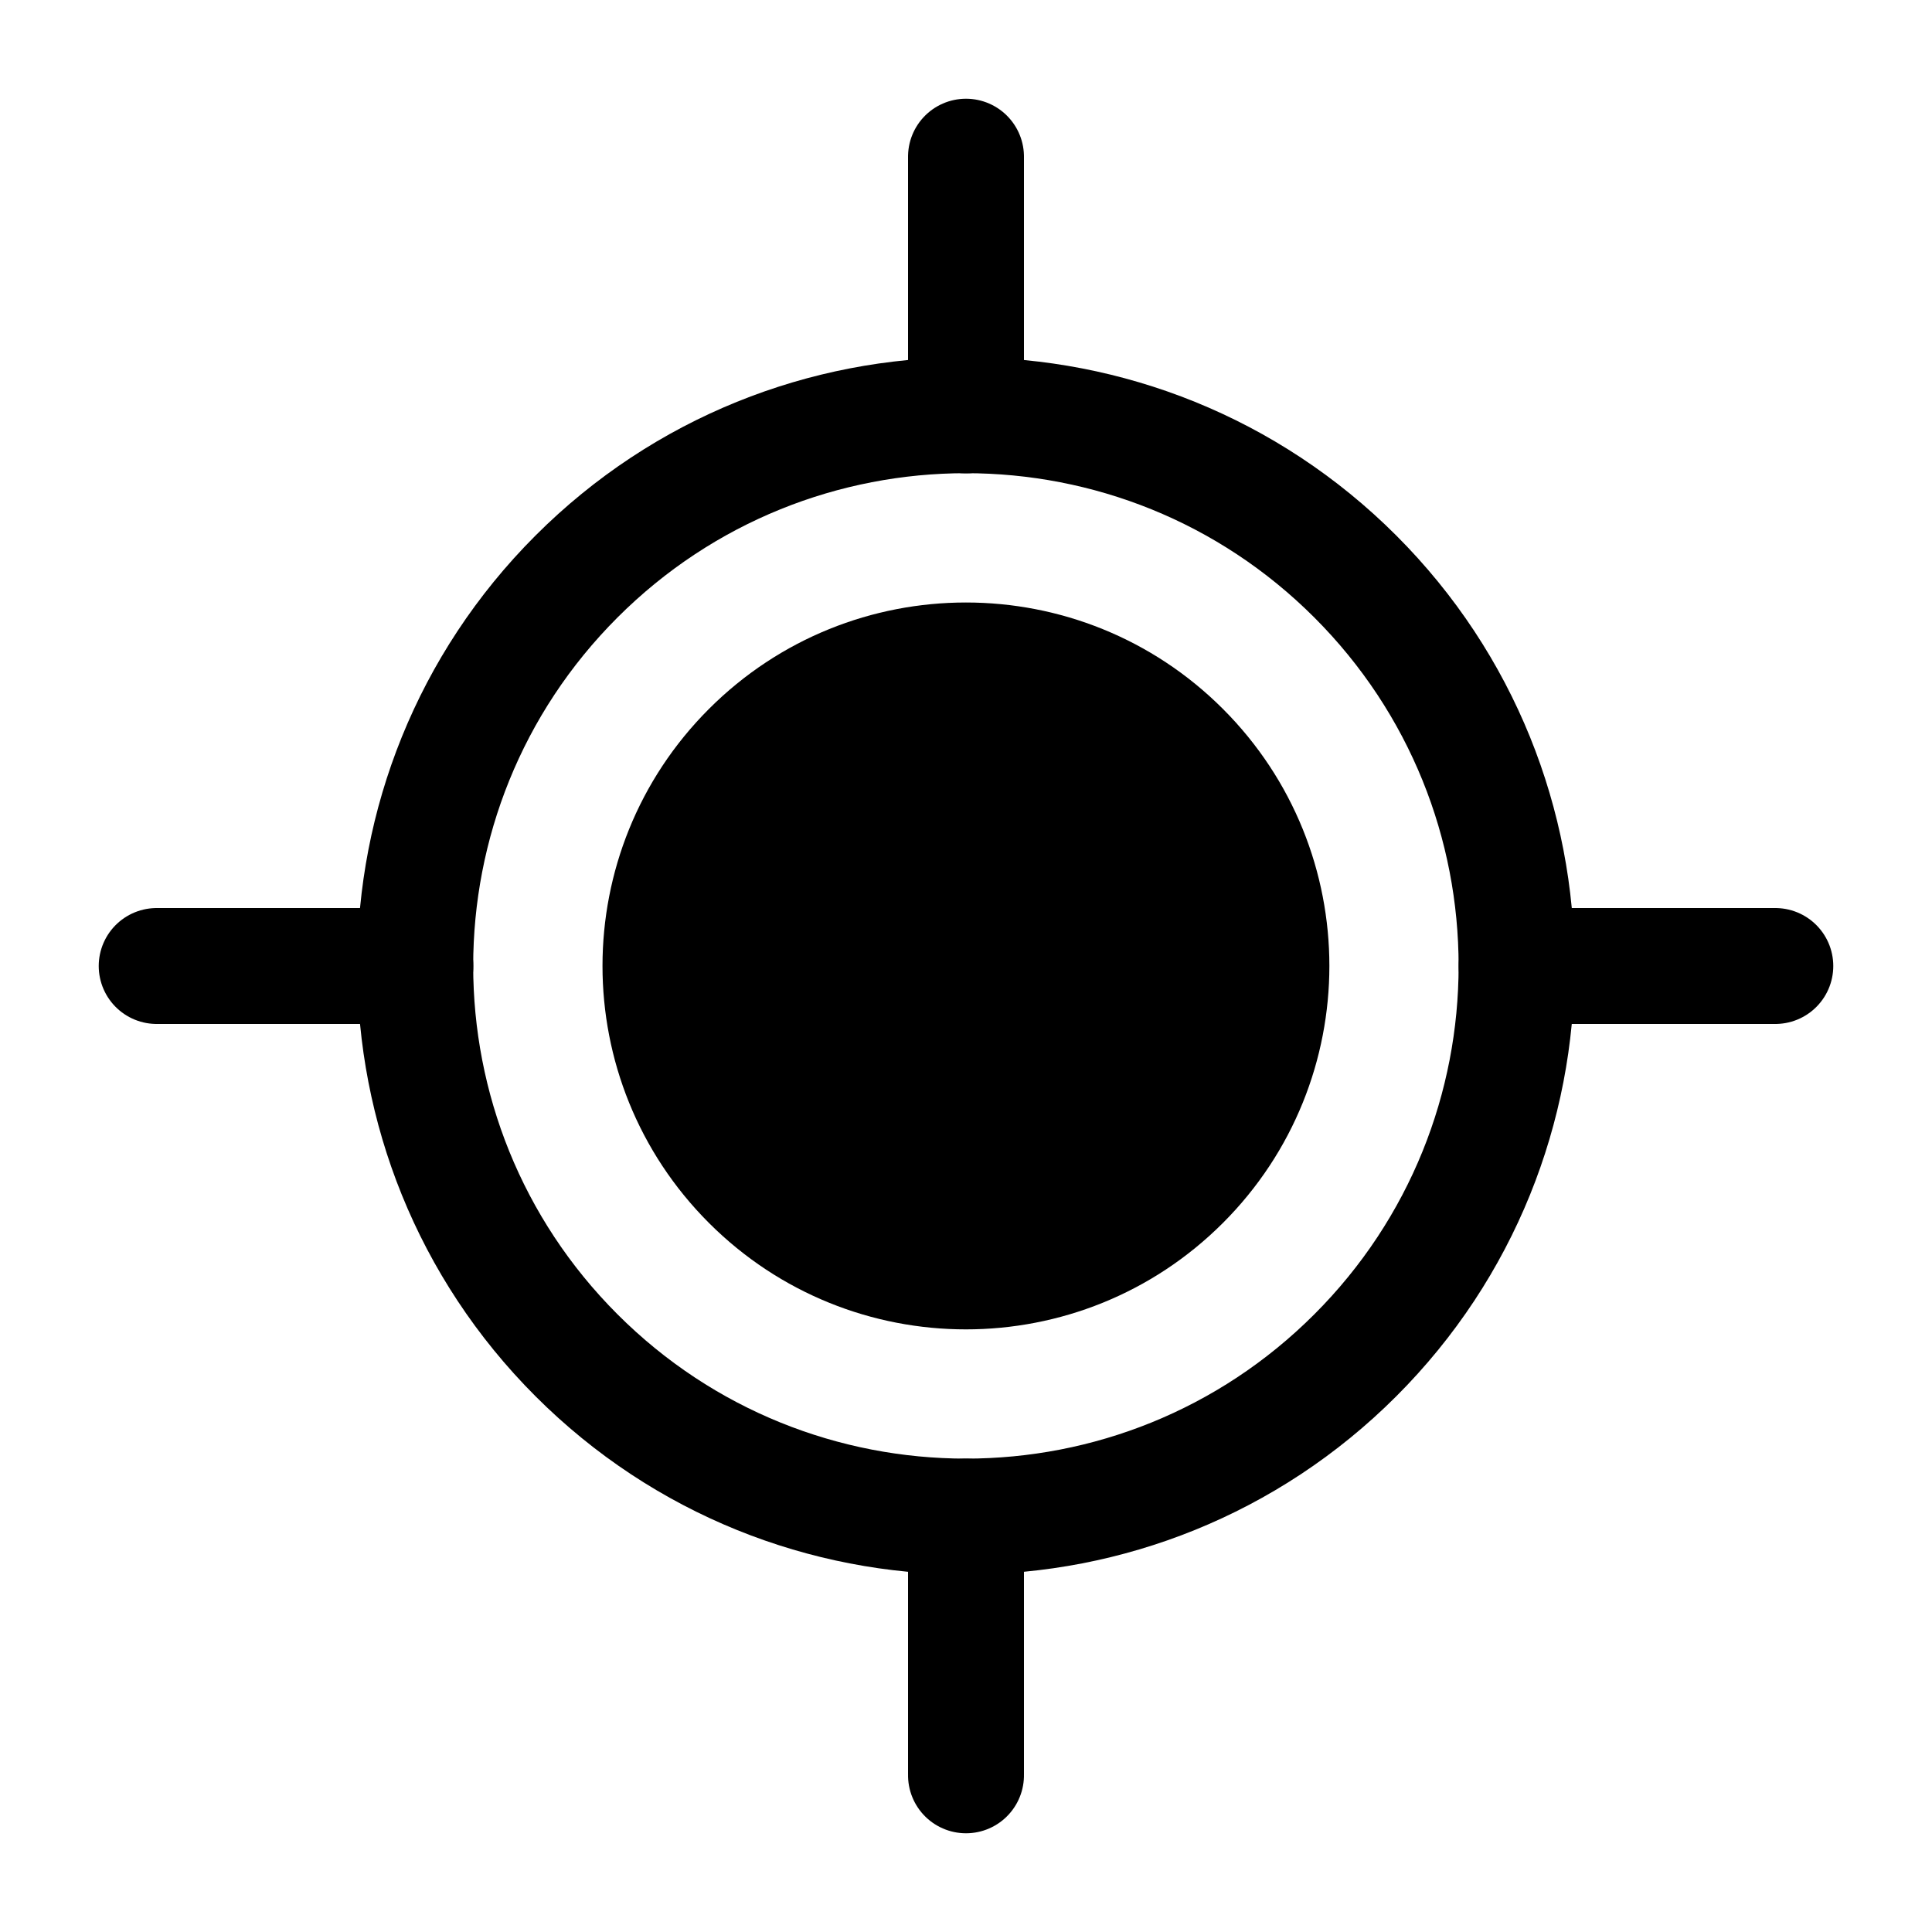 <?xml version="1.0" encoding="UTF-8"?>
<svg width="100" height="100" viewBox="0 0 100 100" version="1.1" xmlns="http://www.w3.org/2000/svg" xmlns:xlink="http://www.w3.org/1999/xlink">
 <path d="M28.5,0 l13.39,0" fill="none" stroke="rgb(0,0,0)" stroke-linecap="round" stroke-width="6" transform="matrix(1,0,0,-1,50,50)"/>
 <path d="M28.5,0 l13.39,0" fill="none" stroke="rgb(0,0,0)" stroke-linecap="round" stroke-width="6" transform="matrix(6.123233995736766e-17,-1.0,-1.0,-6.123233995736766e-17,50,50)"/>
 <path d="M28.5,0 l13.39,0" fill="none" stroke="rgb(0,0,0)" stroke-linecap="round" stroke-width="6" transform="matrix(-1.0,-1.2246467991473532e-16,-1.2246467991473532e-16,1.0,50.0,50.0)"/>
 <path d="M28.5,0 l13.39,0" fill="none" stroke="rgb(0,0,0)" stroke-linecap="round" stroke-width="6" transform="matrix(-1.8369701987210297e-16,1.0,1.0,1.8369701987210297e-16,50.0,50.0)"/>
 <path d="M20.15,-20.15 c11.13,11.13,11.13,29.18,0,40.31 c-11.13,11.13,-29.18,11.13,-40.31,0.0 c-11.13,-11.13,-11.13,-29.18,-0.0,-40.31 c11.13,-11.13,29.18,-11.13,40.31,-0.0 Z M20.15,-20.15" fill="none" stroke="rgb(0,0,0)" stroke-linecap="round" stroke-width="6" transform="matrix(1,0,0,-1,50,50)"/>
 <path d="M20.15,-20.15 c11.13,11.13,11.13,29.18,0,40.31 c-11.13,11.13,-29.18,11.13,-40.31,0.0 c-11.13,-11.13,-11.13,-29.18,-0.0,-40.31 c11.13,-11.13,29.18,-11.13,40.31,-0.0 Z M20.15,-20.15" fill="rgb(0,0,0)" stroke-linecap="round" transform="matrix(0.66,0.0,0.0,-0.66,50,50)"/>
</svg>